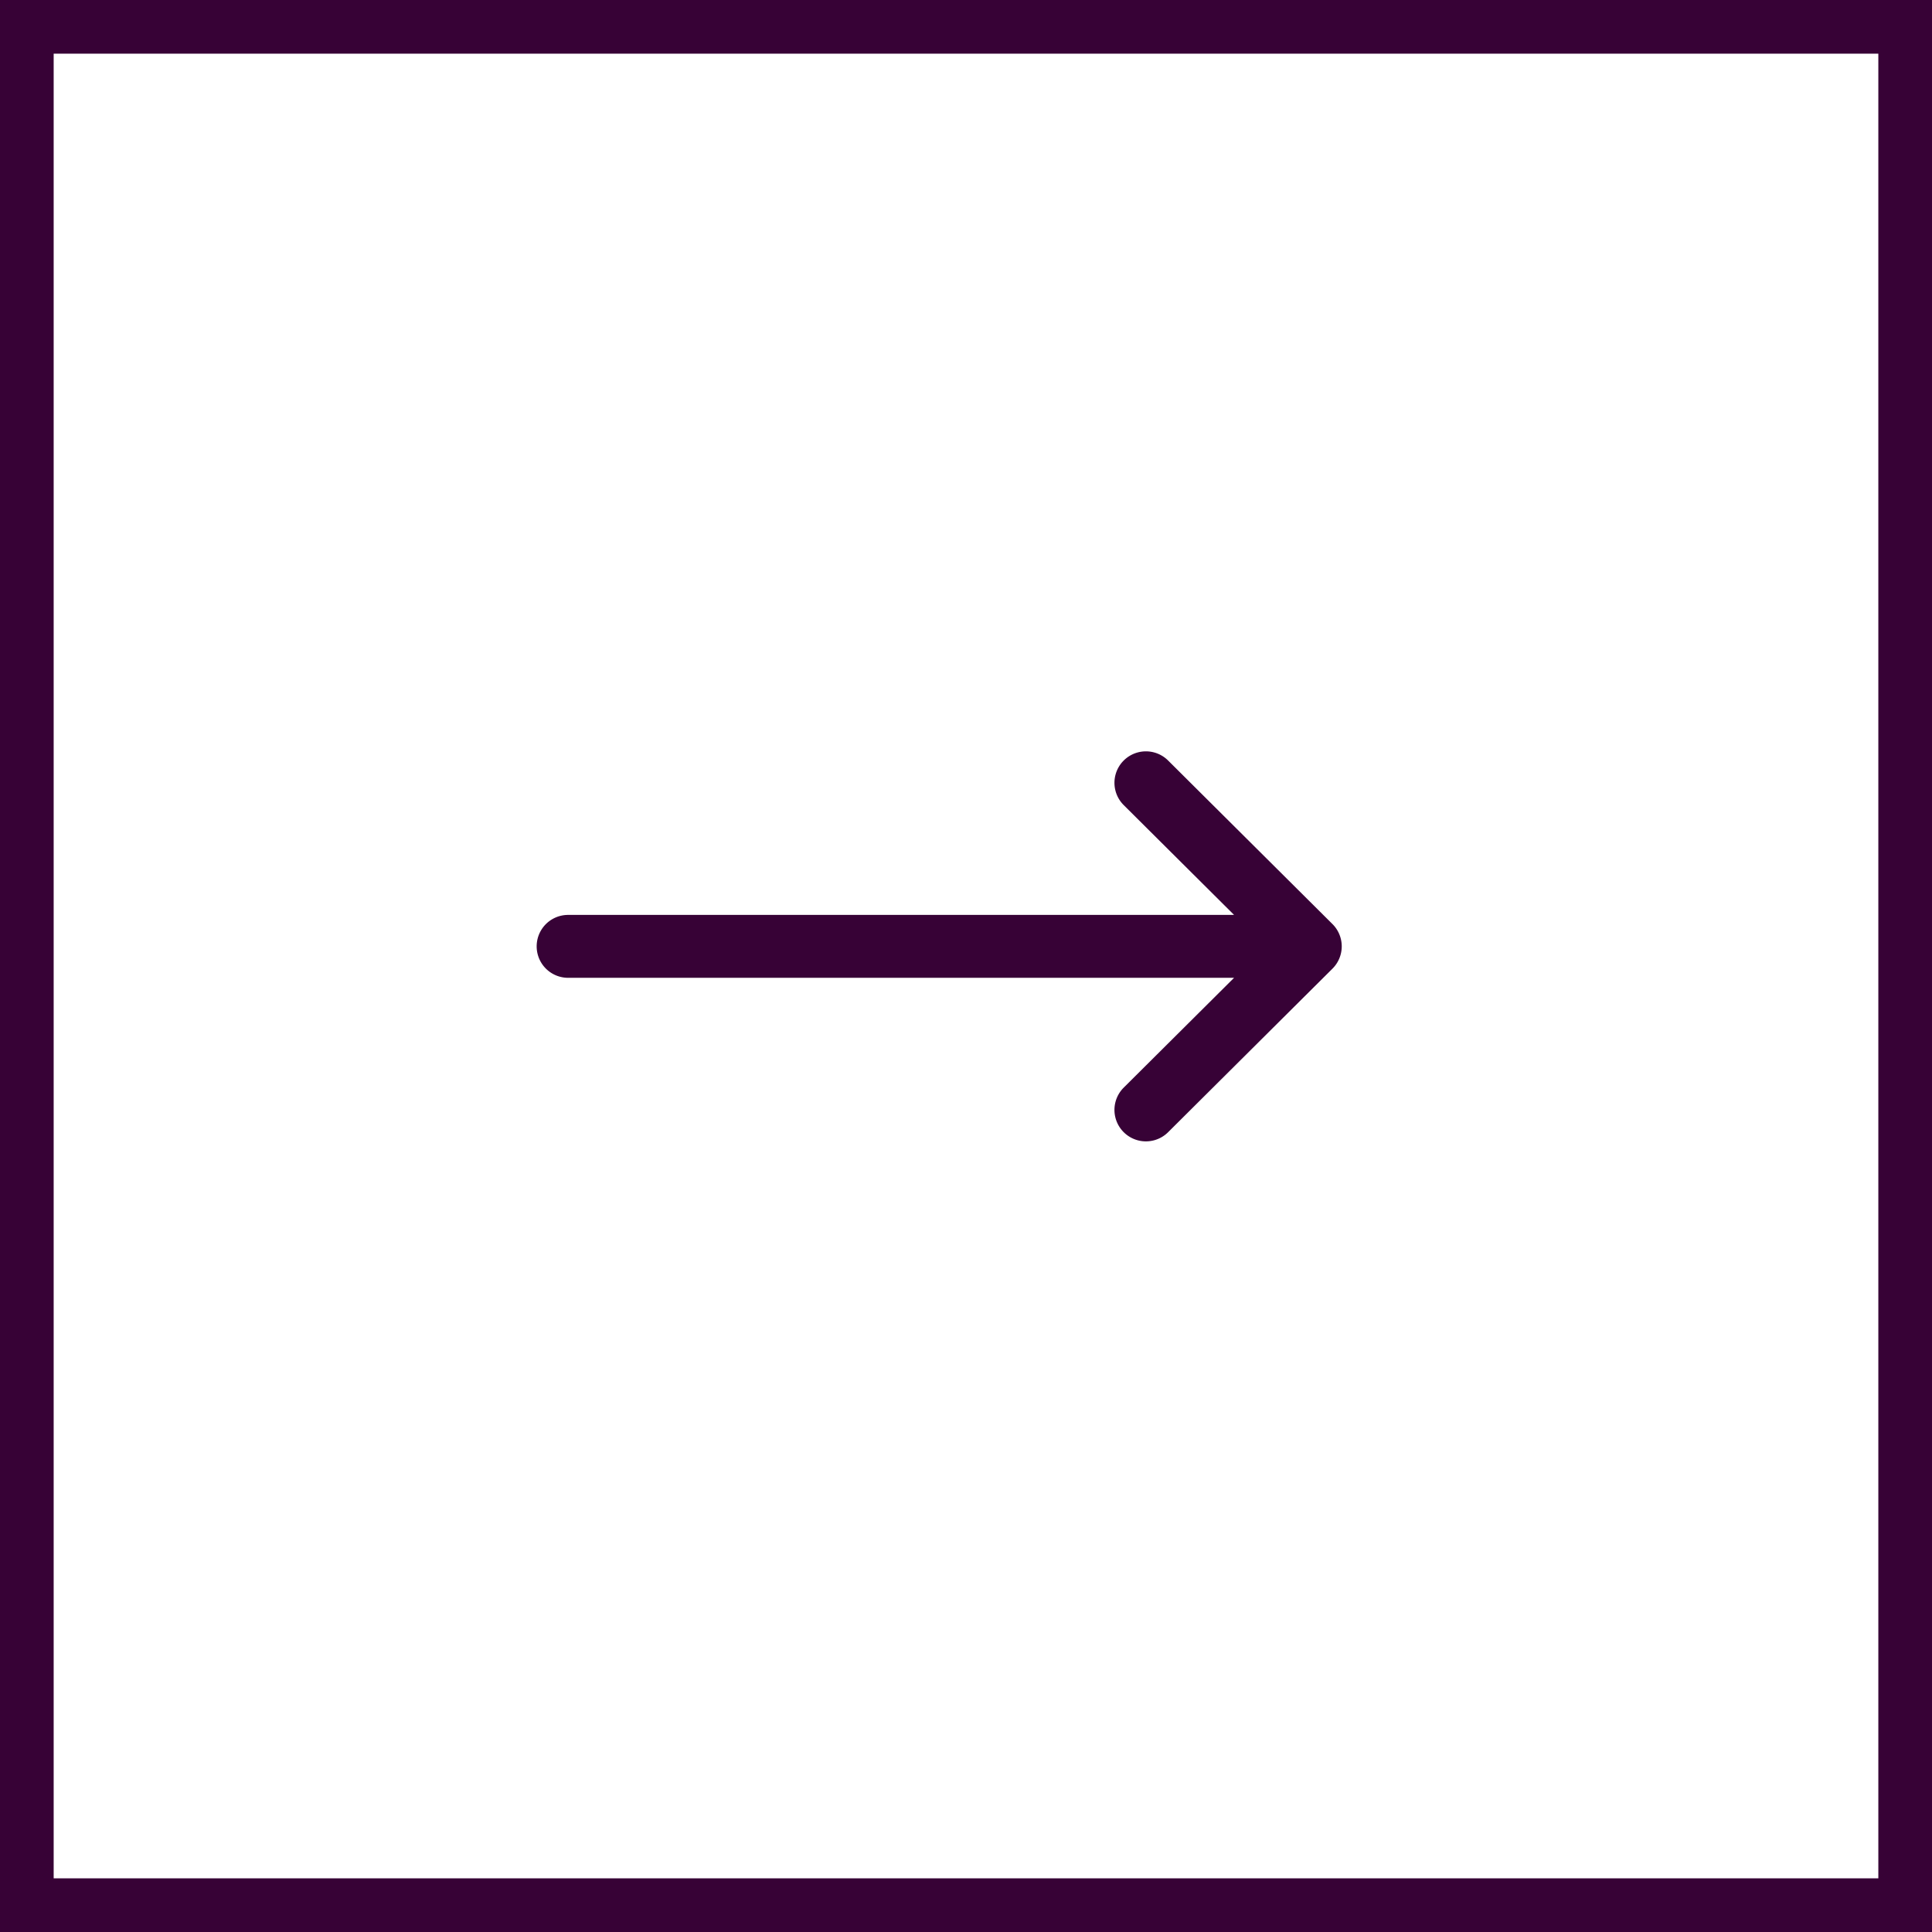 <svg id="Seta_" data-name="Seta &gt;" xmlns="http://www.w3.org/2000/svg" width="36" height="36" viewBox="0 0 36 36">
  <g id="Rectangle_173" data-name="Rectangle 173" fill="#fff" stroke="#370236" stroke-width="1">
    <rect width="36" height="36" stroke="none"/>
    <rect x="0.5" y="0.5" width="35" height="35" fill="none"/>
  </g>
  <path id="Path_115" data-name="Path 115" d="M14.828,135.218h0l-3.062-3.047a.586.586,0,0,0-.827.831l2.056,2.046H.586a.586.586,0,0,0,0,1.172H12.995l-2.056,2.046a.586.586,0,0,0,.827.831l3.062-3.047h0A.586.586,0,0,0,14.828,135.218Z" transform="translate(10 -118)" fill="#370236"/>
</svg>
